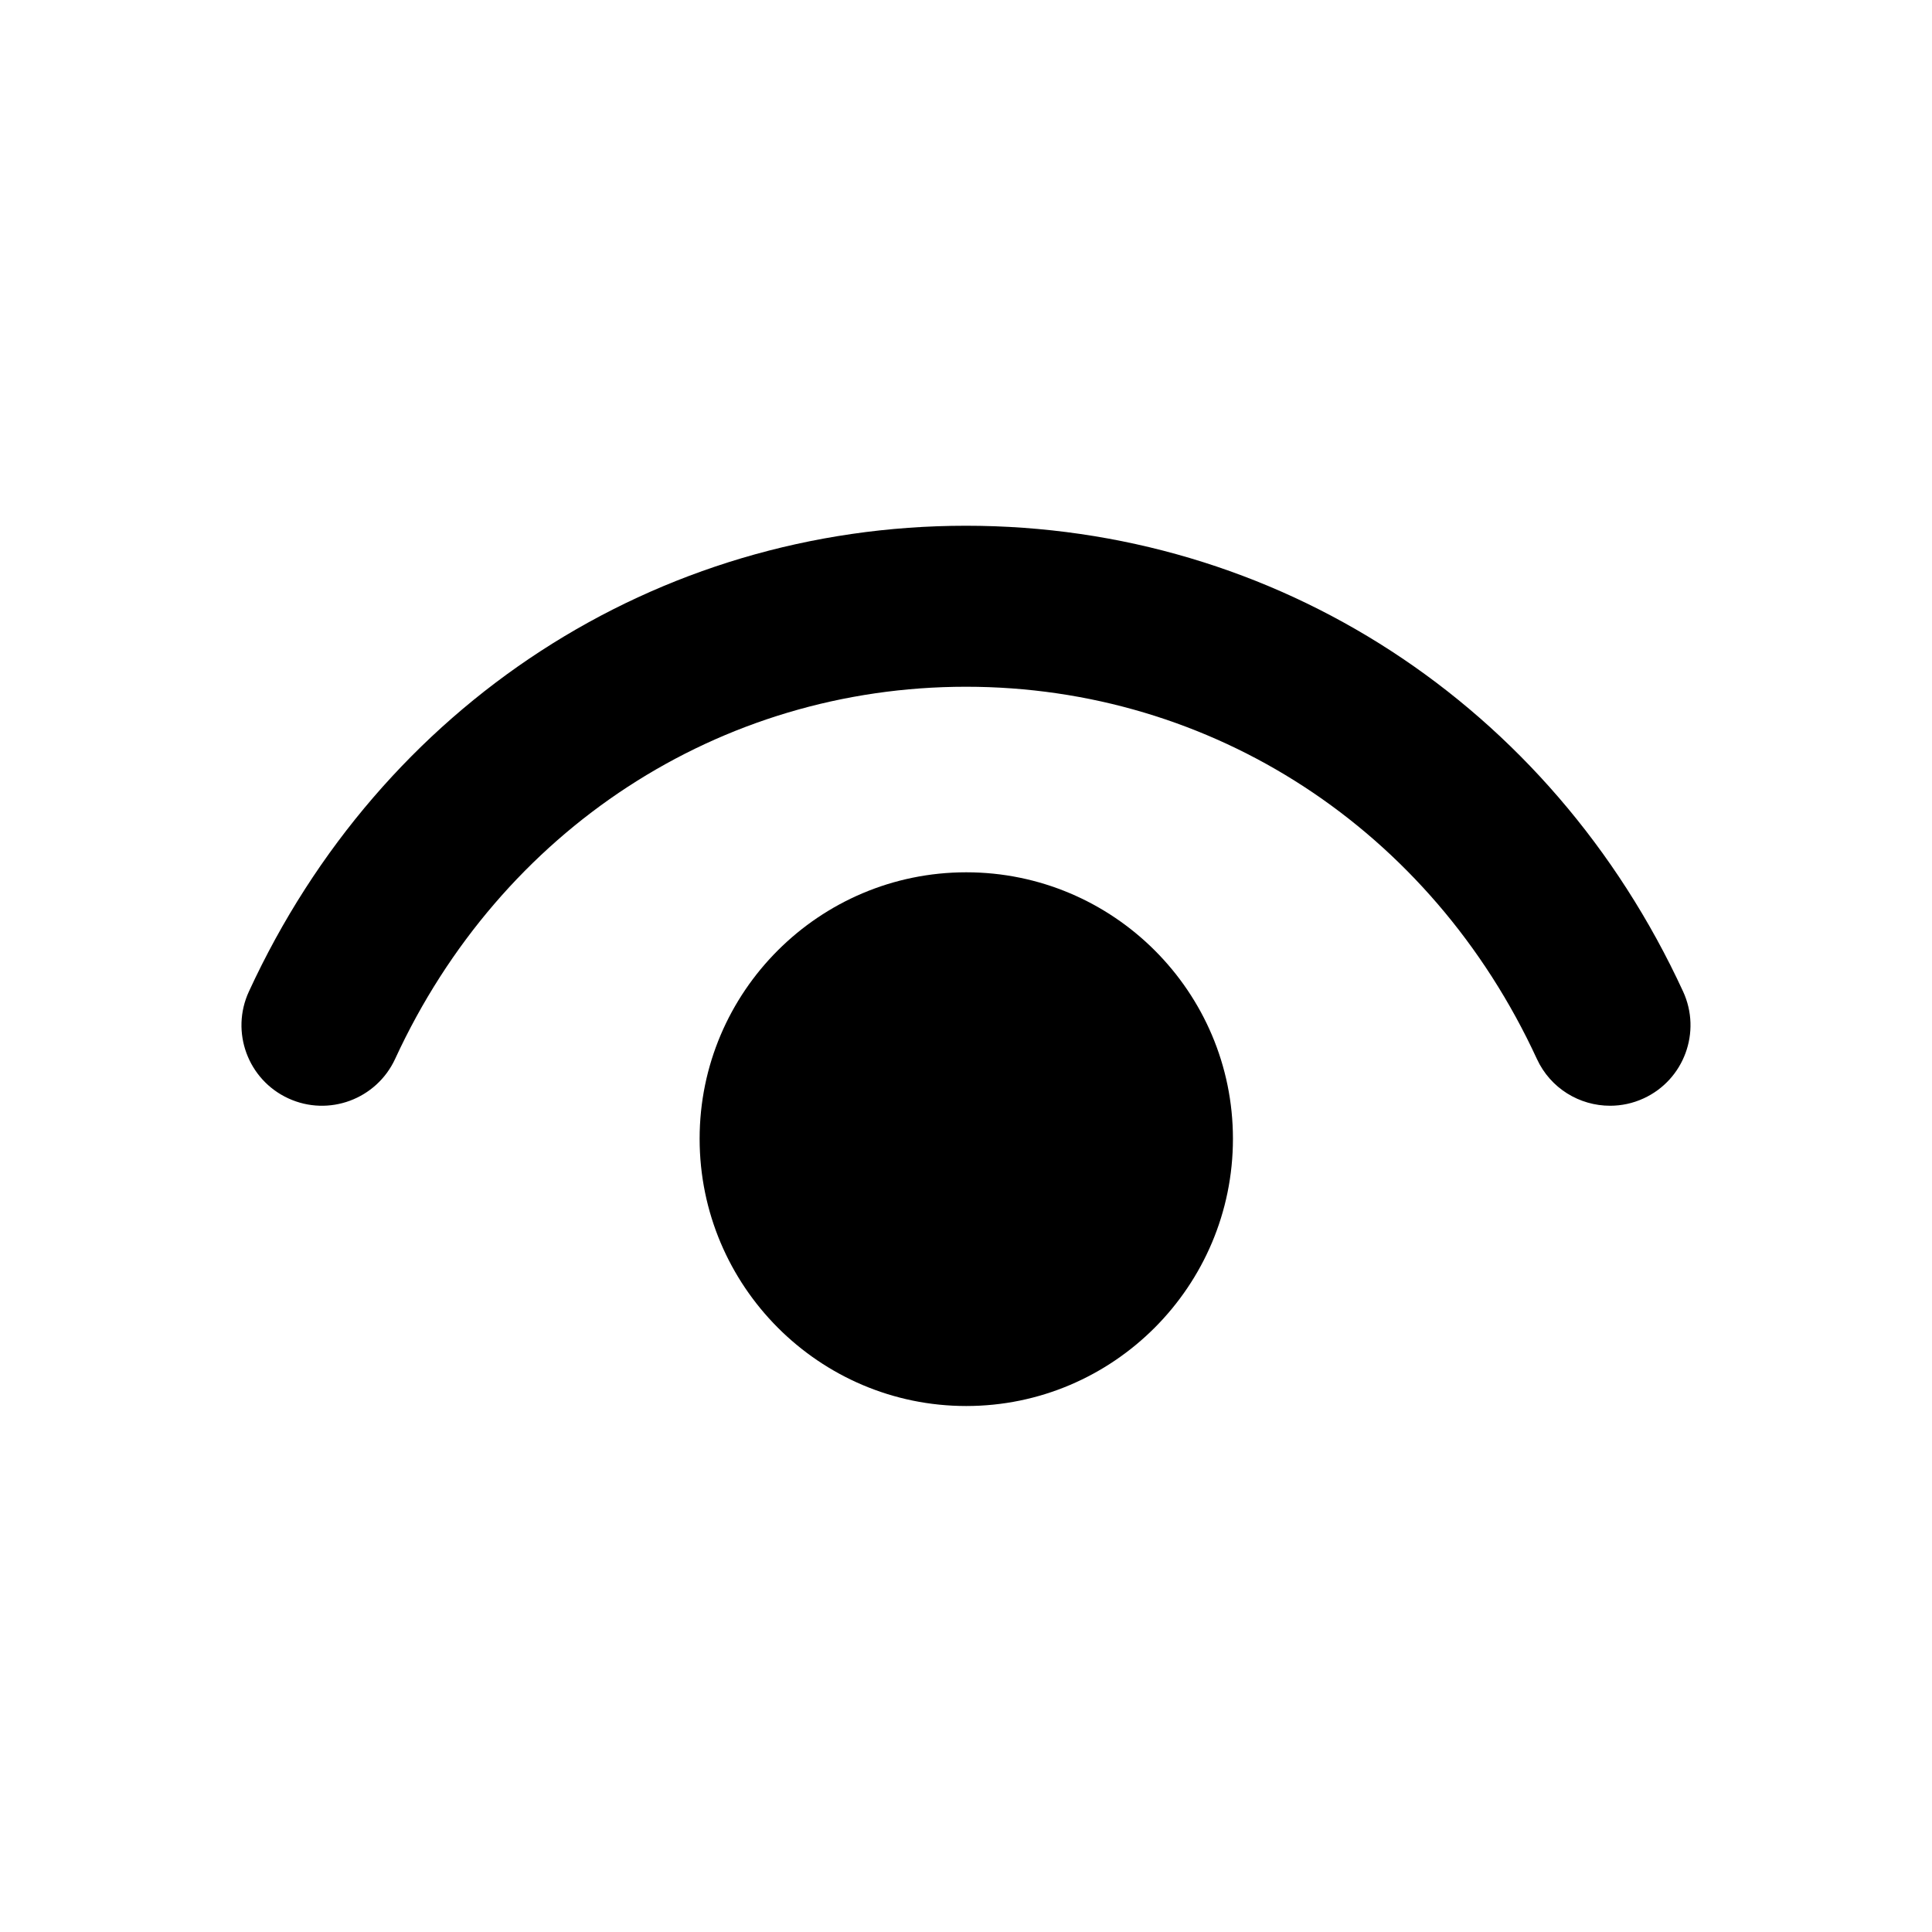 <svg width="24" height="24" viewBox="0 0 24 24" fill="none" xmlns="http://www.w3.org/2000/svg">
<path fill-rule="evenodd" clip-rule="evenodd" d="M20.908 12.317C19.262 8.748 15.848 6.531 12 6.531C8.151 6.531 4.737 8.748 3.092 12.317C2.86 12.819 3.08 13.413 3.581 13.644C4.084 13.876 4.677 13.654 4.908 13.155C6.223 10.302 8.94 8.531 12 8.531C15.059 8.531 17.776 10.302 19.092 13.155C19.261 13.521 19.622 13.736 20.001 13.736C20.14 13.736 20.283 13.707 20.419 13.644C20.92 13.413 21.139 12.819 20.908 12.317Z" fill="black"/>
<path fill-rule="evenodd" clip-rule="evenodd" d="M12.003 10.836C10.177 10.836 8.691 12.32 8.691 14.146C8.691 15.977 10.177 17.466 12.003 17.466C13.83 17.466 15.316 15.977 15.316 14.146C15.316 12.32 13.83 10.836 12.003 10.836Z" fill="black"/>
</svg>